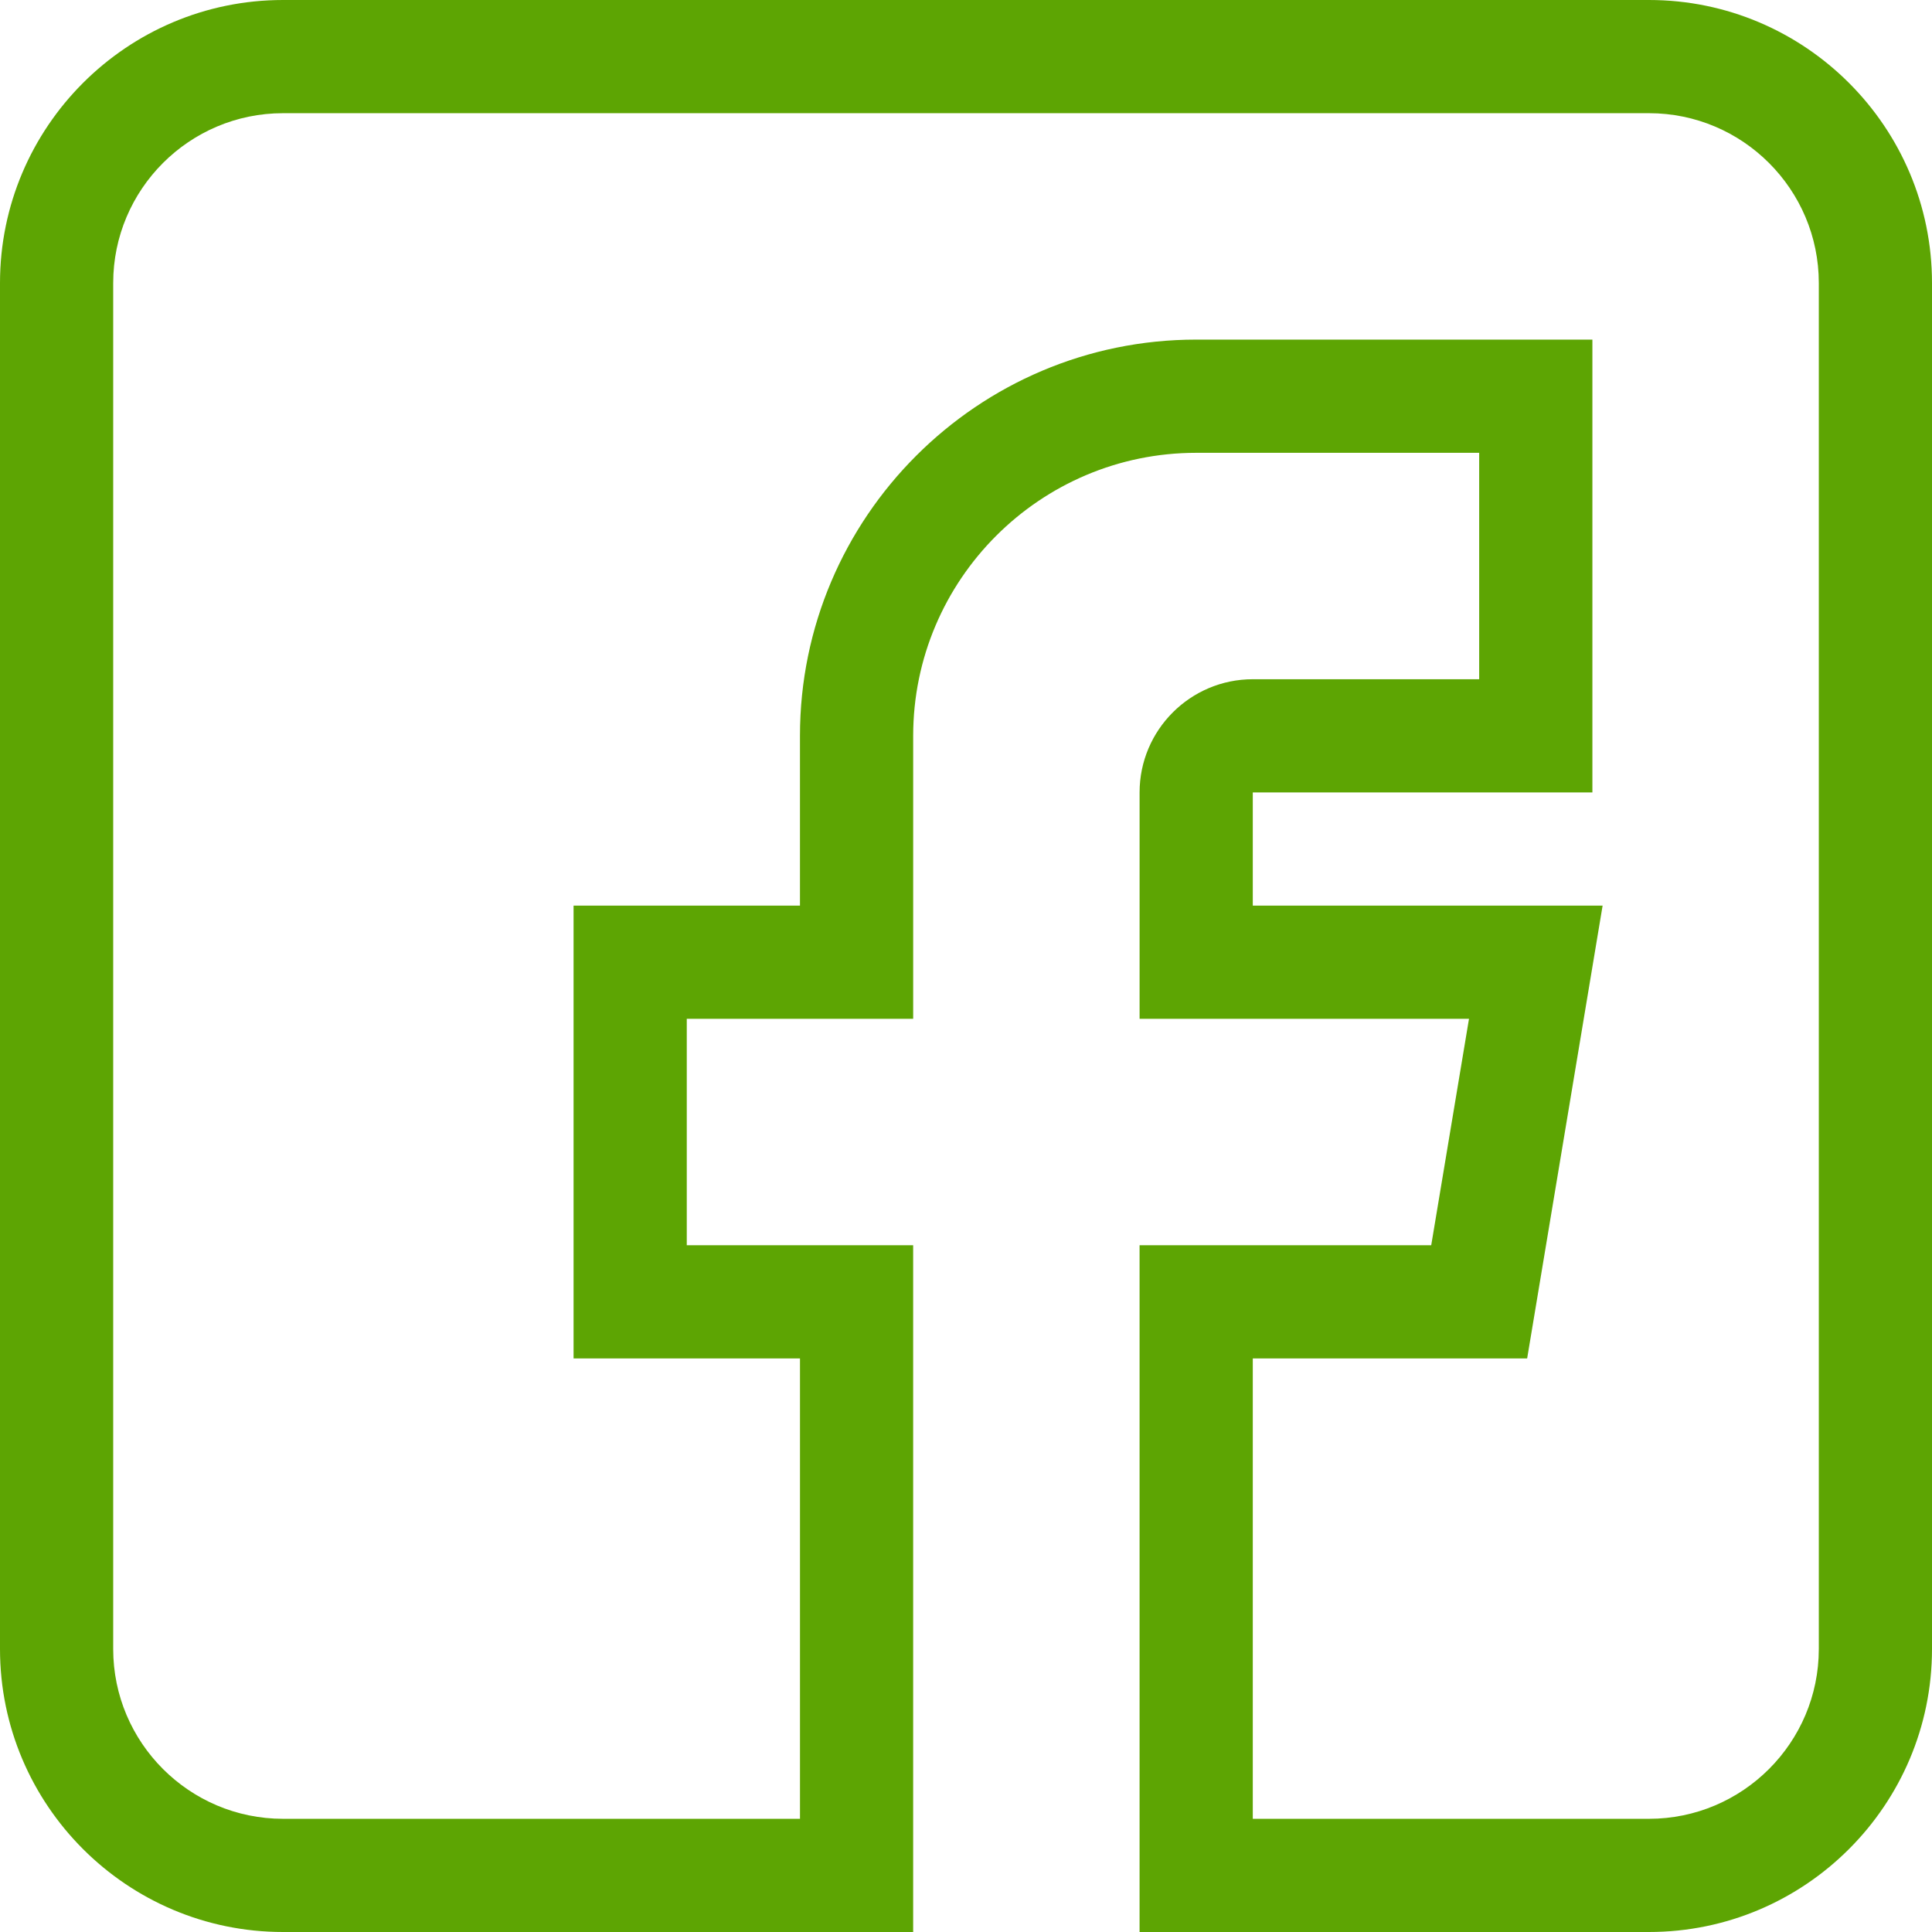 <?xml version="1.0" encoding="utf-8"?>
<!-- Generator: Adobe Illustrator 16.0.0, SVG Export Plug-In . SVG Version: 6.00 Build 0)  -->
<!DOCTYPE svg PUBLIC "-//W3C//DTD SVG 1.1//EN" "http://www.w3.org/Graphics/SVG/1.1/DTD/svg11.dtd">
<svg version="1.1" id="Capa_1" xmlns="http://www.w3.org/2000/svg" xmlns:xlink="http://www.w3.org/1999/xlink" x="0px" y="0px"
	 width="100px" height="100px" viewBox="0 0 100 100" enable-background="new 0 0 100 100" xml:space="preserve">
<path fill="#5DA503" d="M14.648,100h32.617V64.453H35.547V52.734h11.719V38.086c0-8.077,6.571-14.648,14.648-14.648h14.648v11.719
	H64.844c-3.23,0-5.859,2.628-5.859,5.859v11.718h17.05L74.08,64.453H58.984V100h26.367C93.43,100,100,93.43,100,85.352V14.648
	C100,6.571,93.43,0,85.352,0H14.648C6.571,0,0,6.571,0,14.648v70.704C0,93.43,6.571,100,14.648,100z M5.859,14.648
	c0-4.846,3.943-8.789,8.789-8.789h70.704c4.846,0,8.789,3.943,8.789,8.789v70.704c0,4.846-3.943,8.789-8.789,8.789H64.844V70.313
	h14.201l3.906-23.438H64.844v-5.859h17.578V17.578H61.914c-11.309,0-20.508,9.2-20.508,20.508v8.789H29.688v23.438h11.719v23.828
	H14.648c-4.846,0-8.789-3.942-8.789-8.789V14.648z"/>
</svg>
